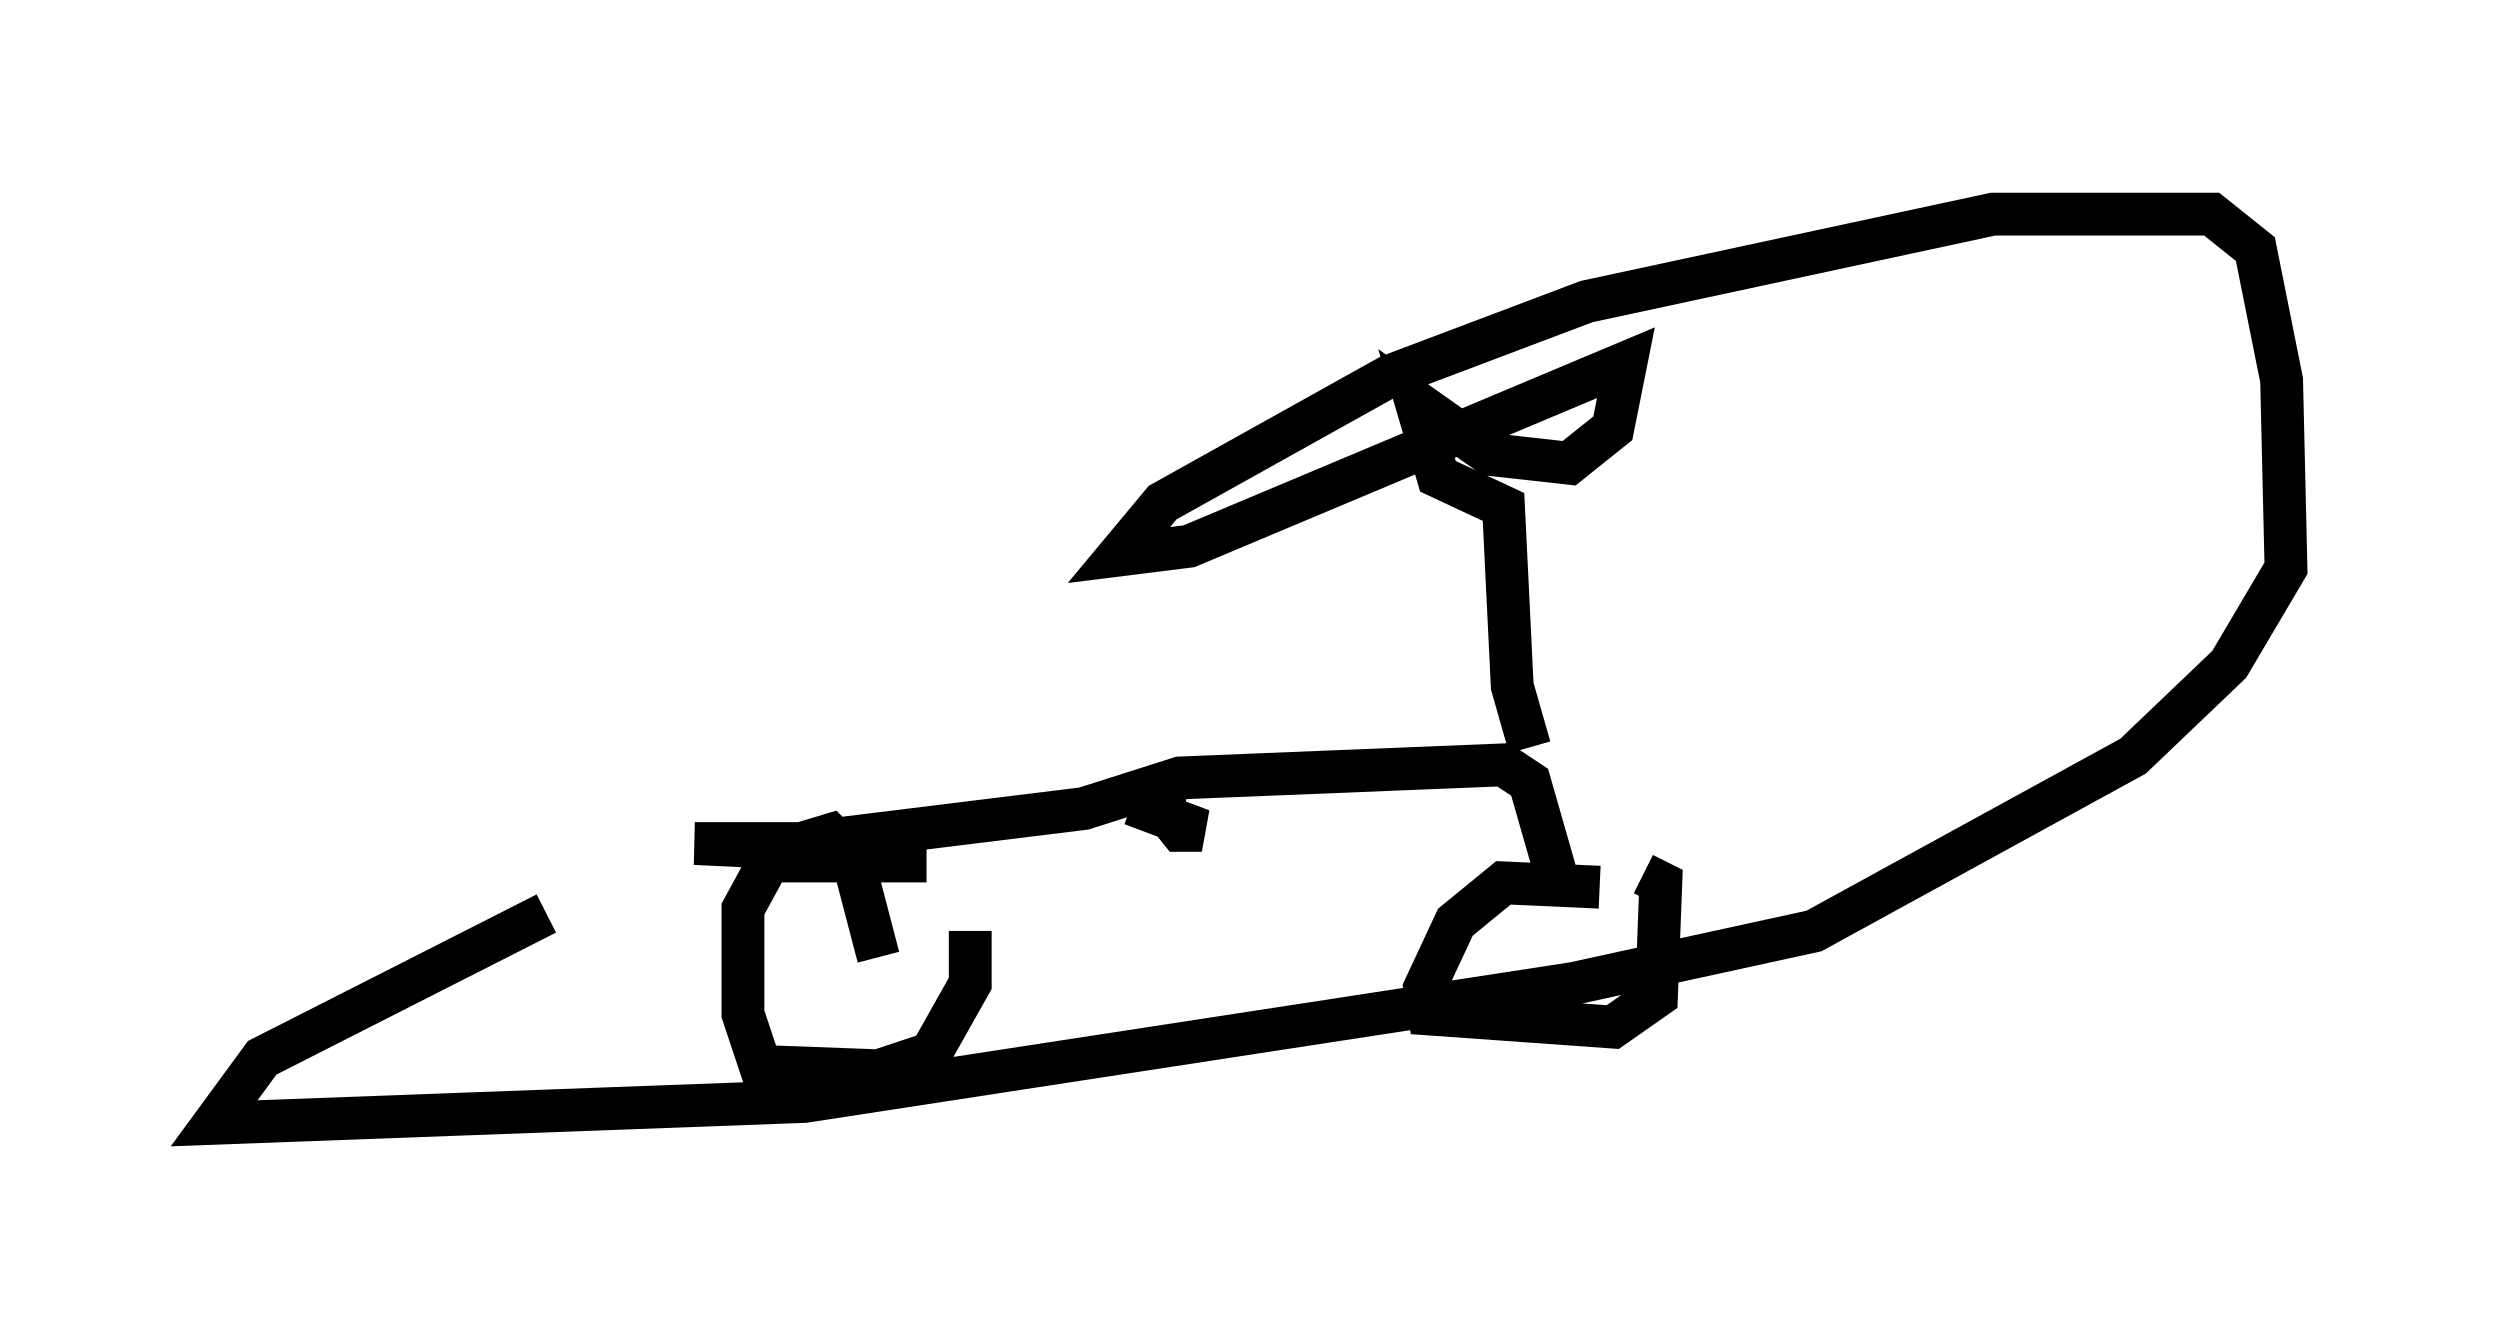 <?xml version="1.0" encoding="utf-8" ?>
<svg baseProfile="full" height="31.234" version="1.1" width="58.388" xmlns="http://www.w3.org/2000/svg" xmlns:ev="http://www.w3.org/2001/xml-events" xmlns:xlink="http://www.w3.org/1999/xlink"><defs /><rect fill="white" height="31.234" width="58.388" x="0" y="0" /><path d="M23.784, 20.823 m-2.144, -0.715 l-3.675, 0.0 -0.613, 1.123 l0.0, 2.45 0.408, 1.225 l2.756, 0.102 1.225, -0.408 l0.919, -1.633 0.0, -1.225 m14.7, -1.021 l-2.246, -0.102 -1.123, 0.919 l-0.715, 1.531 0.102, 0.613 l4.288, 0.306 1.021, -0.715 l0.102, -2.654 -0.408, -0.204 m-2.042, 0.0 l-0.613, -2.144 -0.613, -0.408 l-7.554, 0.306 -2.246, 0.715 l-6.635, 0.817 -2.45, 0.0 l2.144, 0.102 1.021, -0.306 l0.51, 0.51 0.613, 2.348 m6.738, -3.981 l-0.102, 0.51 0.408, 0.51 l0.51, 0.0 -1.633, -0.613 m9.29, -1.327 l-0.408, -1.429 -0.204, -4.185 l-1.531, -0.715 -0.51, -1.735 l1.735, 1.225 1.838, 0.204 l1.021, -0.817 0.306, -1.531 l-10.208, 4.288 -1.633, 0.204 l1.021, -1.225 5.308, -2.96 l4.594, -1.735 9.494, -2.042 l5.104, 0.0 1.021, 0.817 l0.613, 3.063 0.102, 4.39 l-1.327, 2.246 -2.246, 2.144 l-7.452, 4.083 -5.615, 1.225 l-17.967, 2.756 -13.781, 0.51 l1.123, -1.531 6.635, -3.369 " fill="none" stroke="black" stroke-width="1" /></svg>